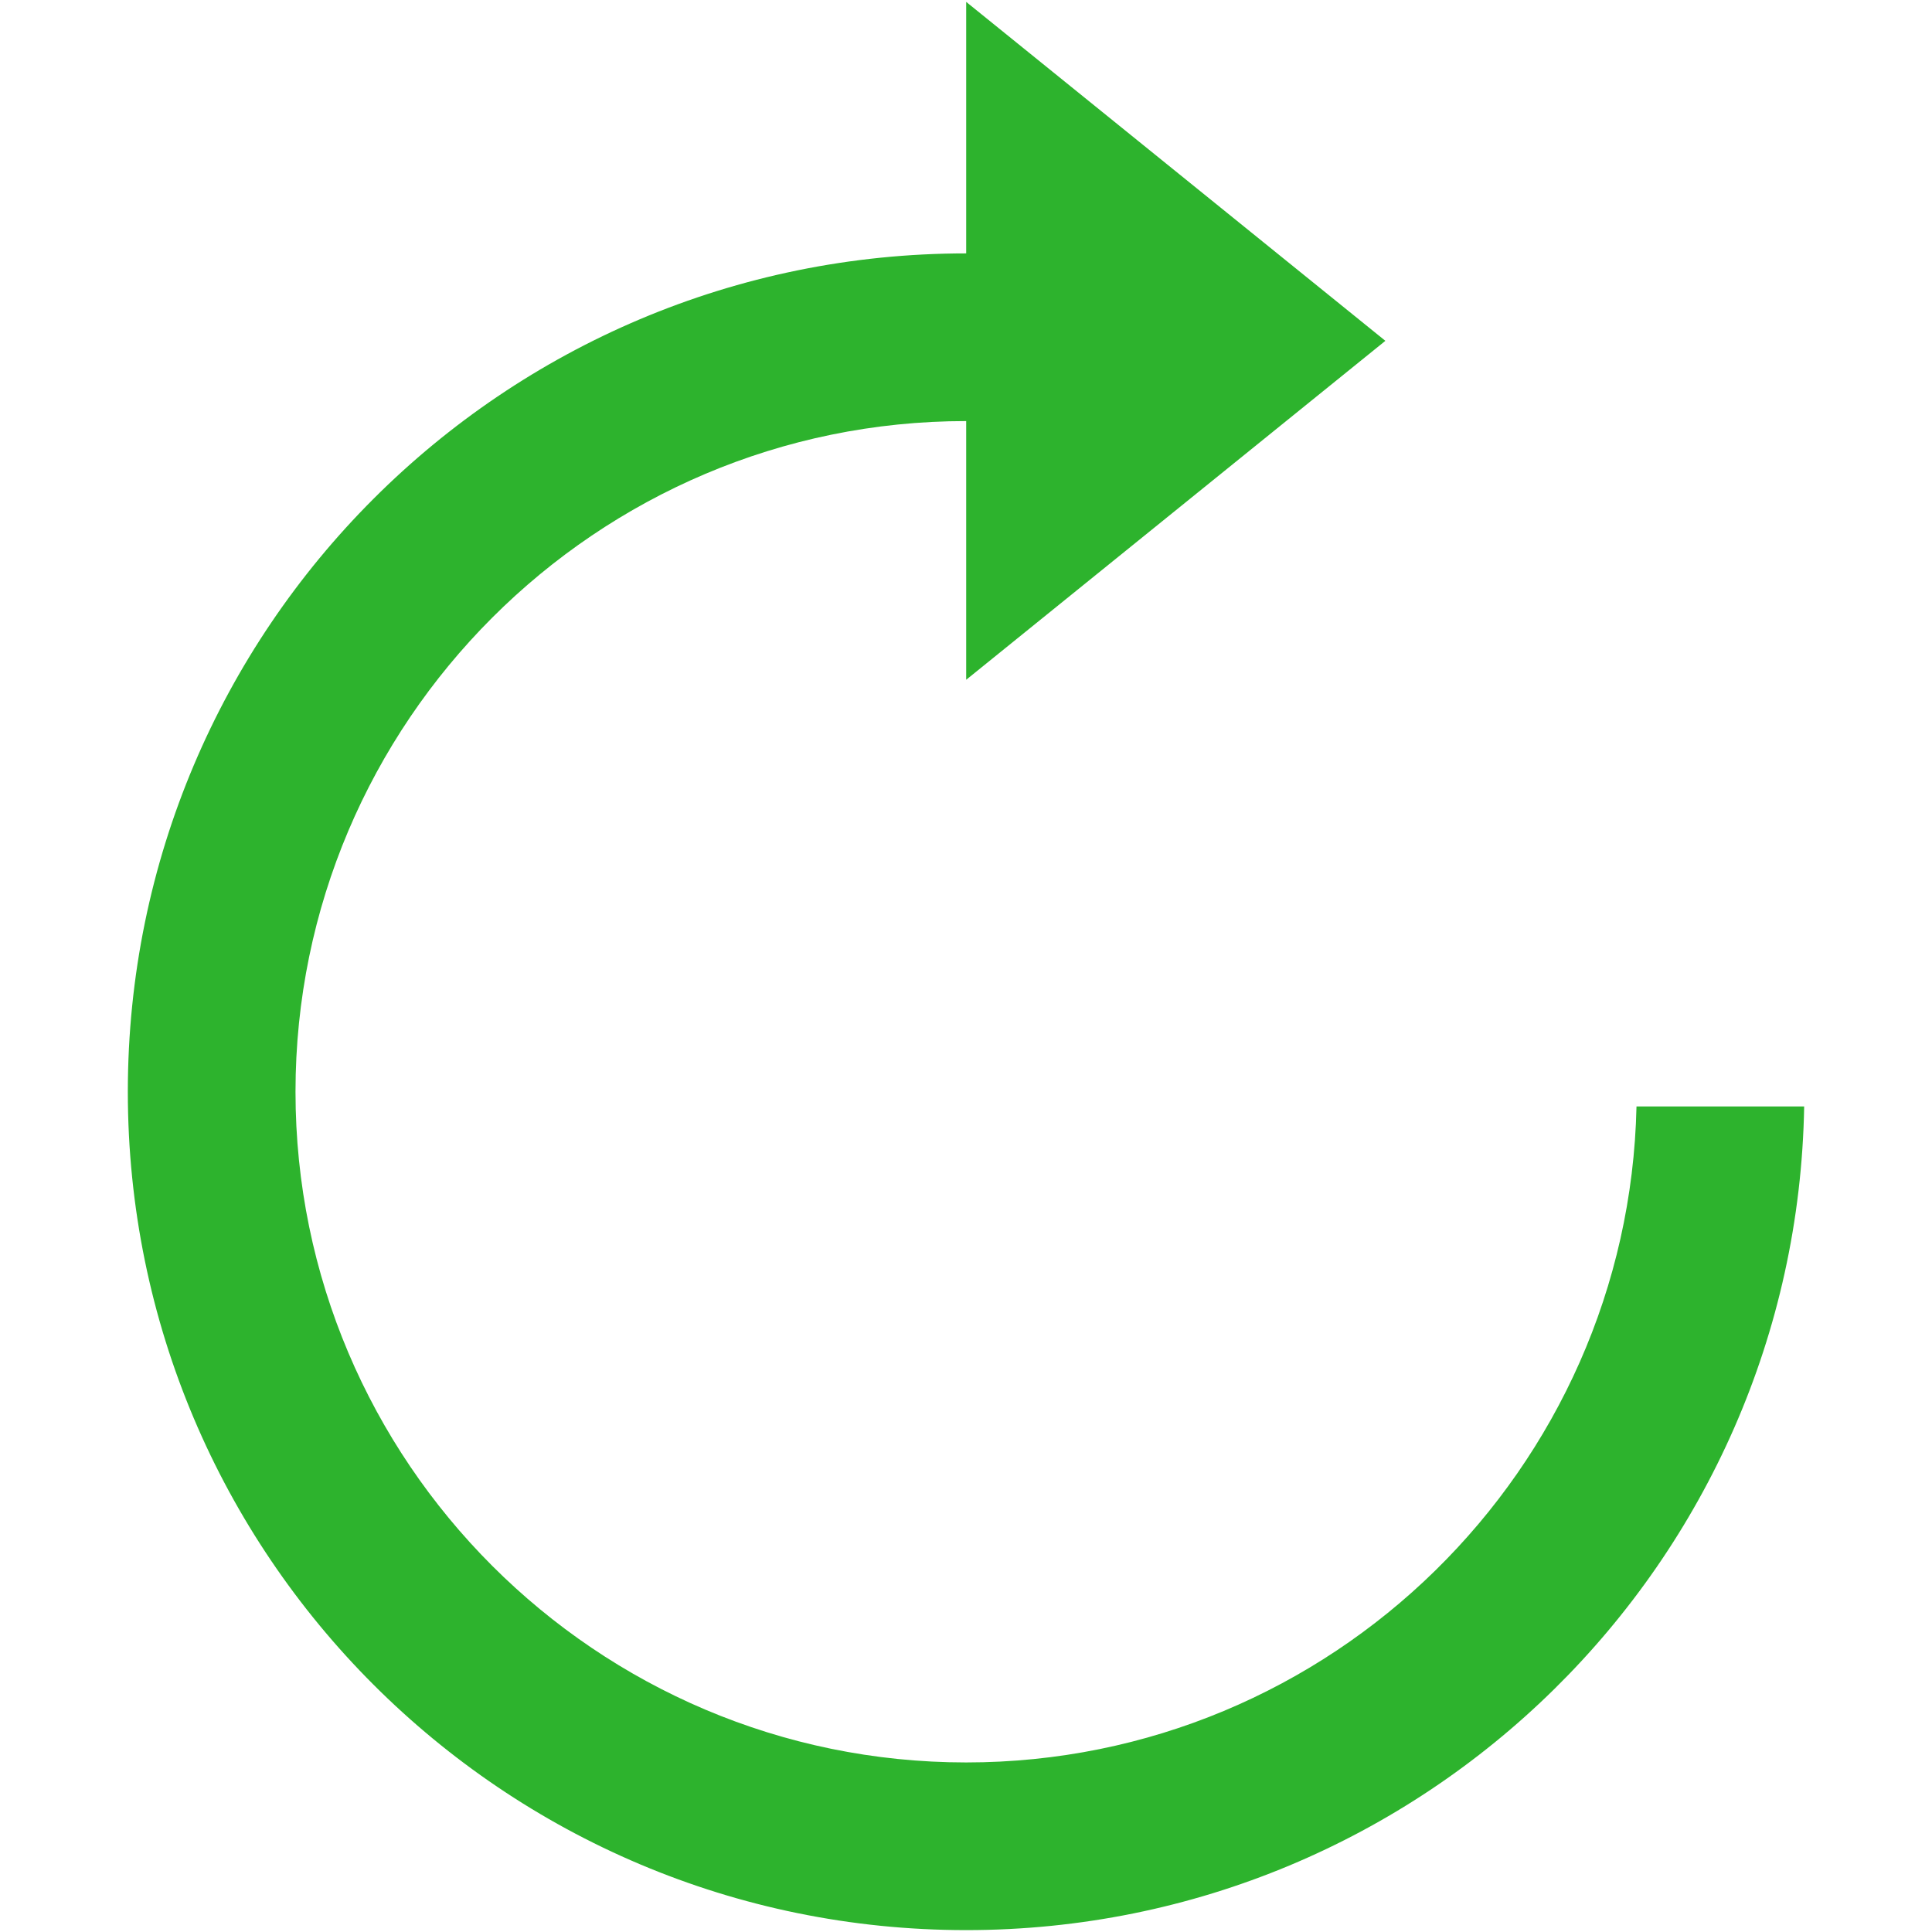 <?xml version="1.0" encoding="iso-8859-1"?>
<!DOCTYPE svg PUBLIC "-//W3C//DTD SVG 1.1//EN" "http://www.w3.org/Graphics/SVG/1.1/DTD/svg11.dtd">
<svg 
 version="1.1" xmlns="http://www.w3.org/2000/svg" xmlns:xlink="http://www.w3.org/1999/xlink" x="0px" y="0px" width="512px"
	 height="512px" viewBox="0 0 512 512" style="enable-background:new 0 0 512 512;" xml:space="preserve"
><g id="afcae5a789ccd549f9c6e2a2f811b48d"><g></g><g fill="#2db32d"><path style="display: inline;" d="M478.124,293.214C476.041,414.116,377.447,511.5,256.05,511.5
		c-122.704,0-222.174-99.471-222.174-222.174c0-122.704,99.471-222.174,222.174-222.174V0.5l111.088,89.824L256.05,180.148v-68.561
		c-98.004,0-177.739,79.735-177.739,177.739c0,98.004,79.735,177.739,177.739,177.739c96.697,0,175.558-77.64,177.64-173.852
		H478.124z"></path></g></g></svg>